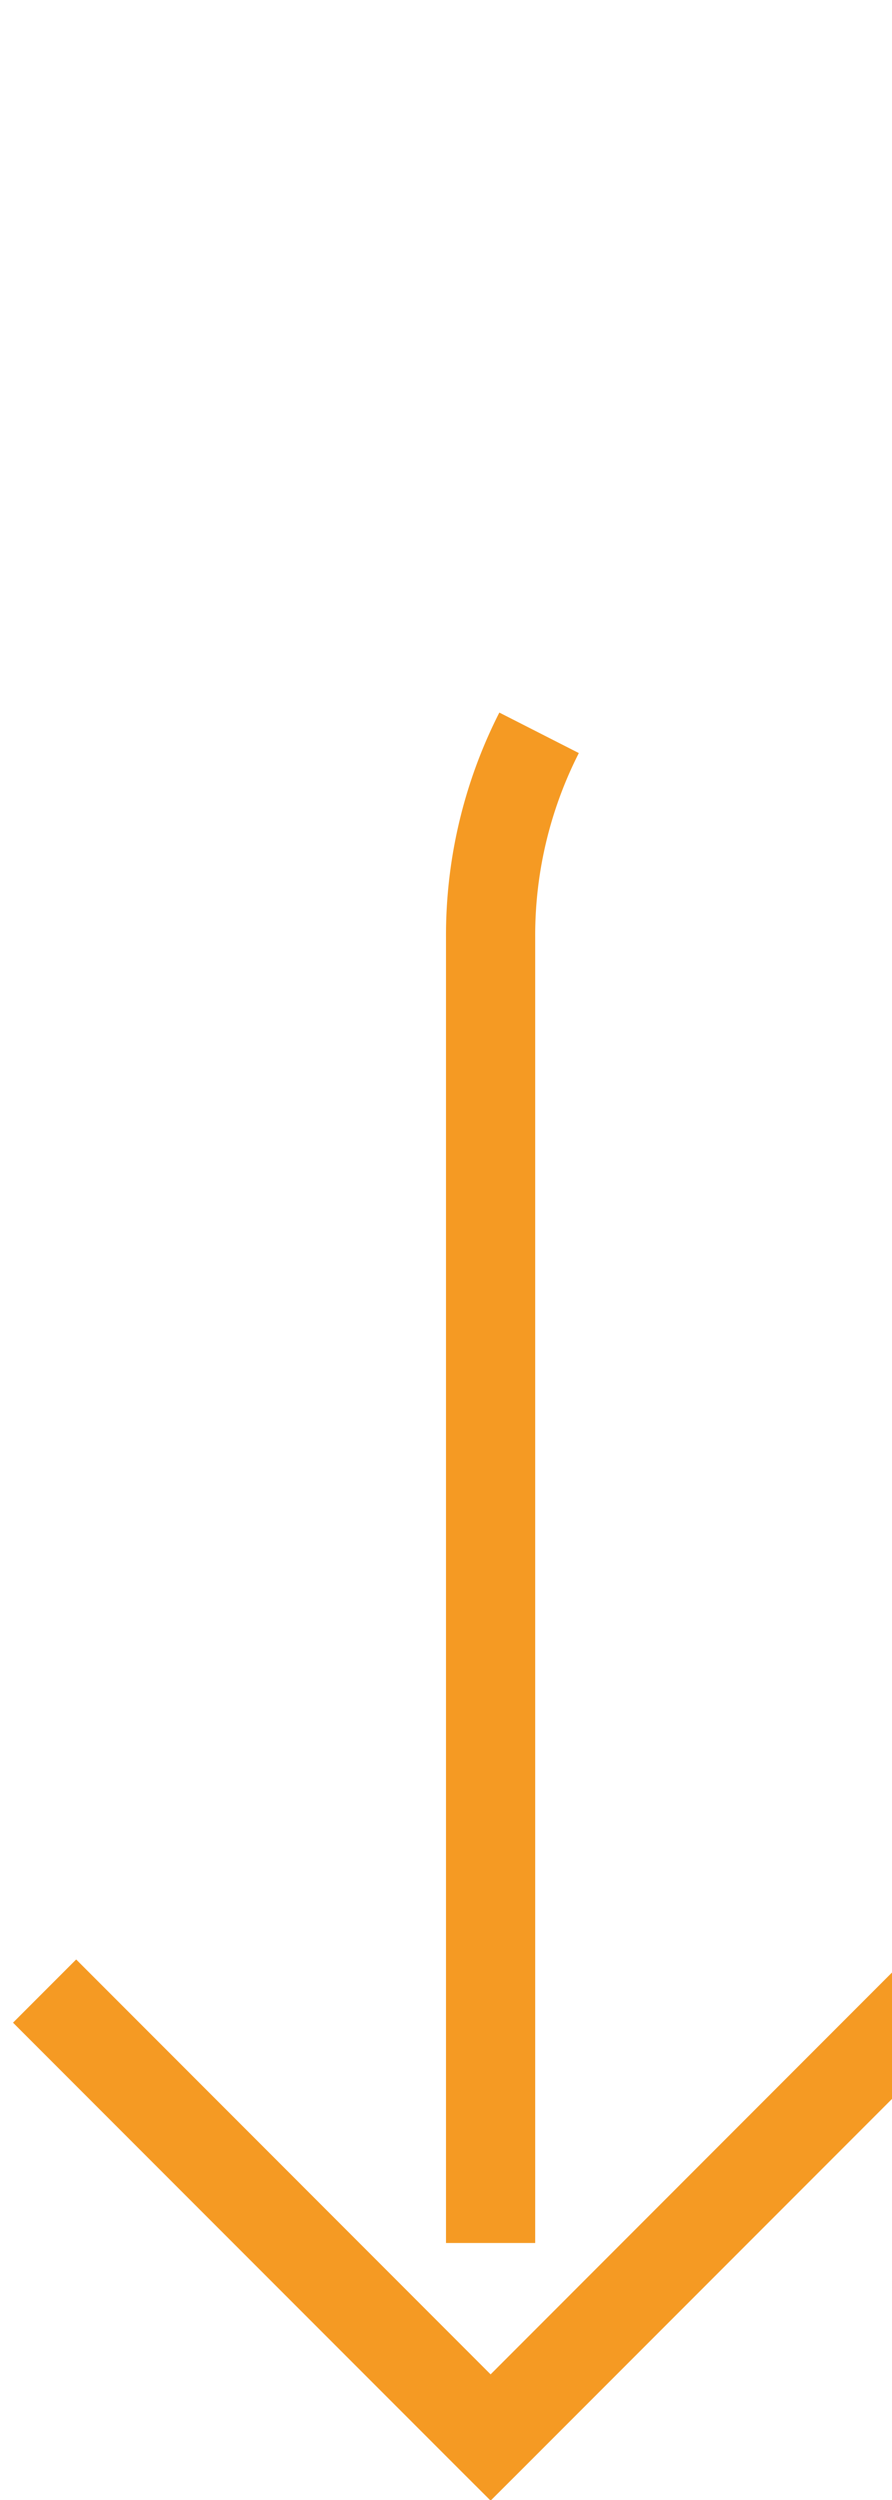﻿<?xml version="1.0" encoding="utf-8"?>
<svg version="1.1" xmlns:xlink="http://www.w3.org/1999/xlink" width="10px" height="28px" preserveAspectRatio="xMidYMin meet" viewBox="125 567  8 28" xmlns="http://www.w3.org/2000/svg">
  <path d="M 354 572.5  L 134 572.5  A 5 5 0 0 0 129.5 577.5 L 129.5 594  " stroke-width="1" stroke-dasharray="17,8" stroke="#f59a23" fill="none" />
  <path d="M 134.146 588.946  L 129.5 593.593  L 124.854 588.946  L 124.146 589.654  L 129.146 594.654  L 129.5 595.007  L 129.854 594.654  L 134.854 589.654  L 134.146 588.946  Z " fill-rule="nonzero" fill="#f59a23" stroke="none" />
</svg>